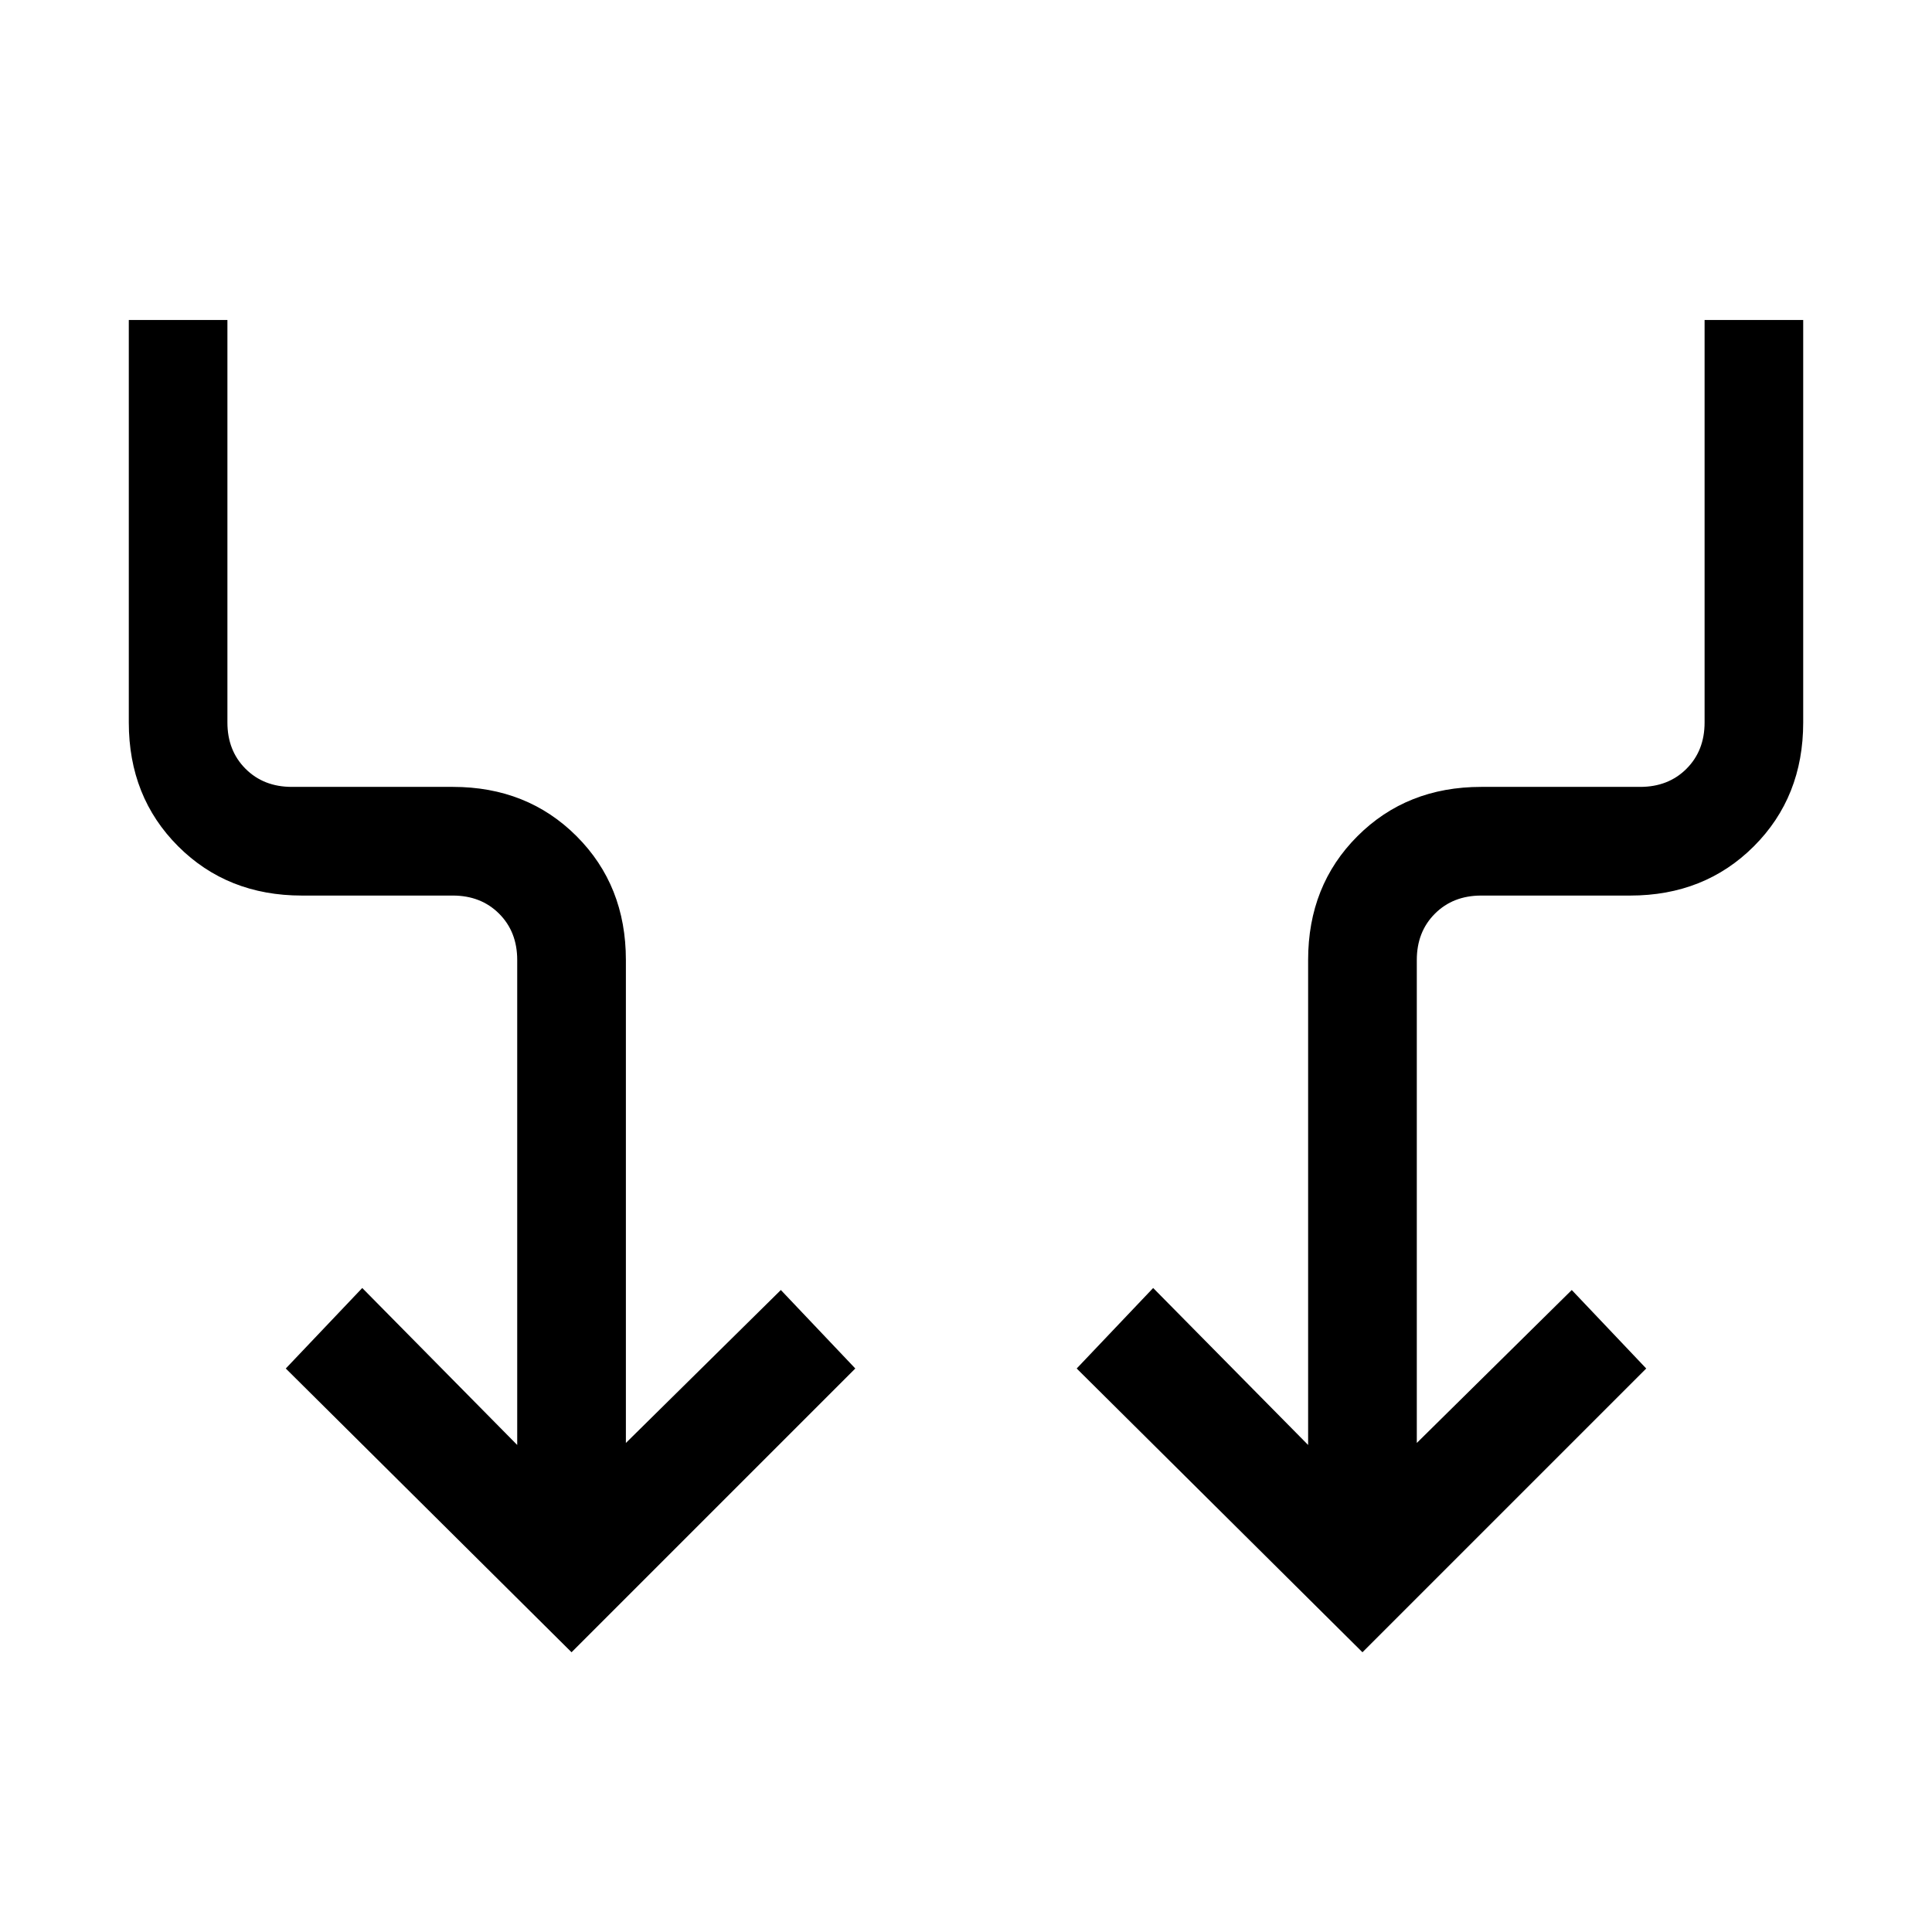 <svg xmlns="http://www.w3.org/2000/svg" height="24" viewBox="0 -960 960 960" width="24"><path d="M284-139 142-280l38-40 77 78v-241q0-14-9-23t-23-9h-75q-37 0-61.5-24.5T64-601v-200h49v200q0 14 9 23t23 9h80q37 0 61.5 24.5T311-483v240l77-76 37 39-141 141Zm393 0L535-280l38-40 77 78v-241q0-37 24.5-61.5T736-569h79q14 0 23-9t9-23v-200h49v200q0 37-24.5 61.5T810-515h-74q-14 0-23 9t-9 23v240l77-76 37 39-141 141Z"/></svg>